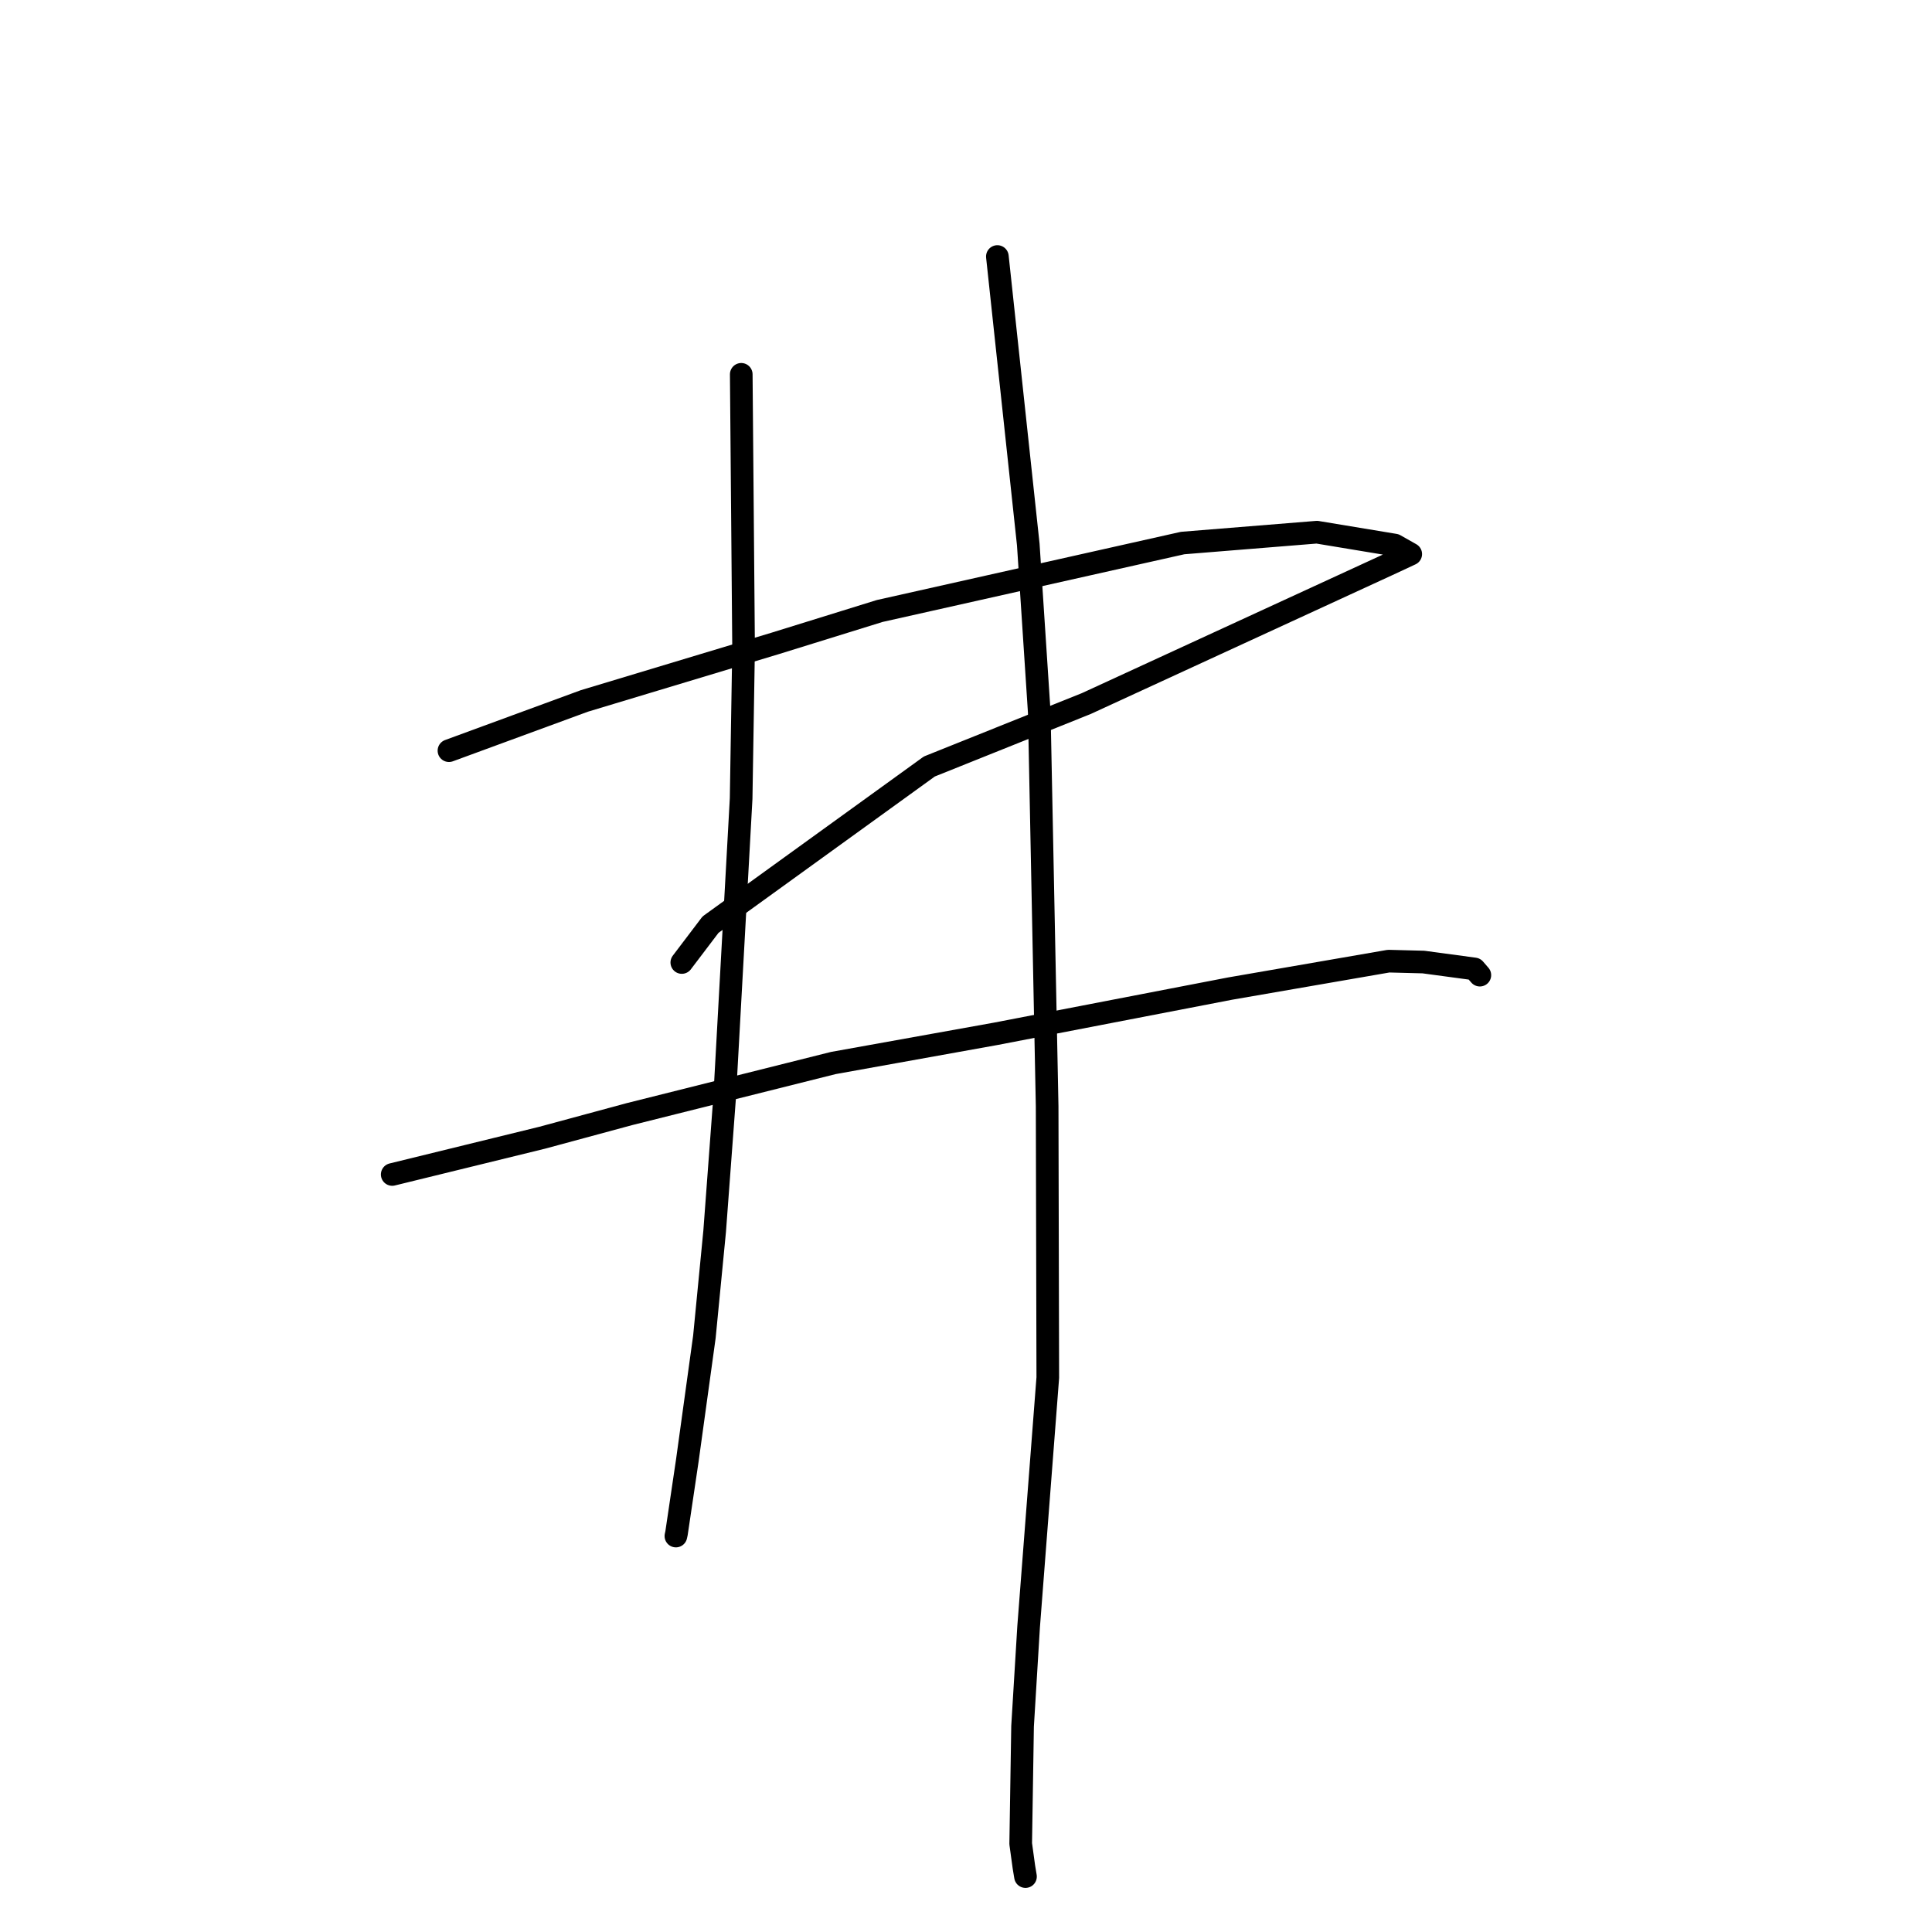 <?xml version="1.0" standalone="no"?>
    <svg width="256" height="256" xmlns="http://www.w3.org/2000/svg" version="1.1">
    <polyline stroke="black" stroke-width="3" stroke-linecap="round" fill="transparent" stroke-linejoin="round" points="59.489 99.469 68.464 96.172 77.439 92.876 102.711 85.256 116.563 80.959 156.707 71.956 174.501 70.517 184.822 72.226 186.72 73.299 186.929 73.417 186.93 73.418 183.749 74.9 143.945 93.224 123.142 101.564 94.148 122.52 90.343 127.536 " />
        <polyline stroke="black" stroke-width="3" stroke-linecap="round" fill="transparent" stroke-linejoin="round" points="51.97 155.624 61.903 153.19 71.835 150.757 83.386 147.631 110.42 140.855 131.977 136.979 162.998 130.992 183.999 127.357 188.611 127.476 195.374 128.388 196.025 129.14 196.088 129.212 " />
        <polyline stroke="black" stroke-width="3" stroke-linecap="round" fill="transparent" stroke-linejoin="round" points="98.22 49.601 98.375 67.74 98.529 85.879 98.204 105.816 96.02 145.371 94.694 163.167 93.336 177.132 91.074 193.517 89.642 203.161 89.56 203.534 " />
        <polyline stroke="black" stroke-width="3" stroke-linecap="round" fill="transparent" stroke-linejoin="round" points="132.157 33.99 134.205 53.075 136.253 72.16 137.709 94.41 138.752 146.578 138.838 182.539 136.297 215.561 135.495 228.747 135.248 244.302 135.672 247.386 135.864 248.545 135.879 248.639 135.882 248.656 " />
        </svg>